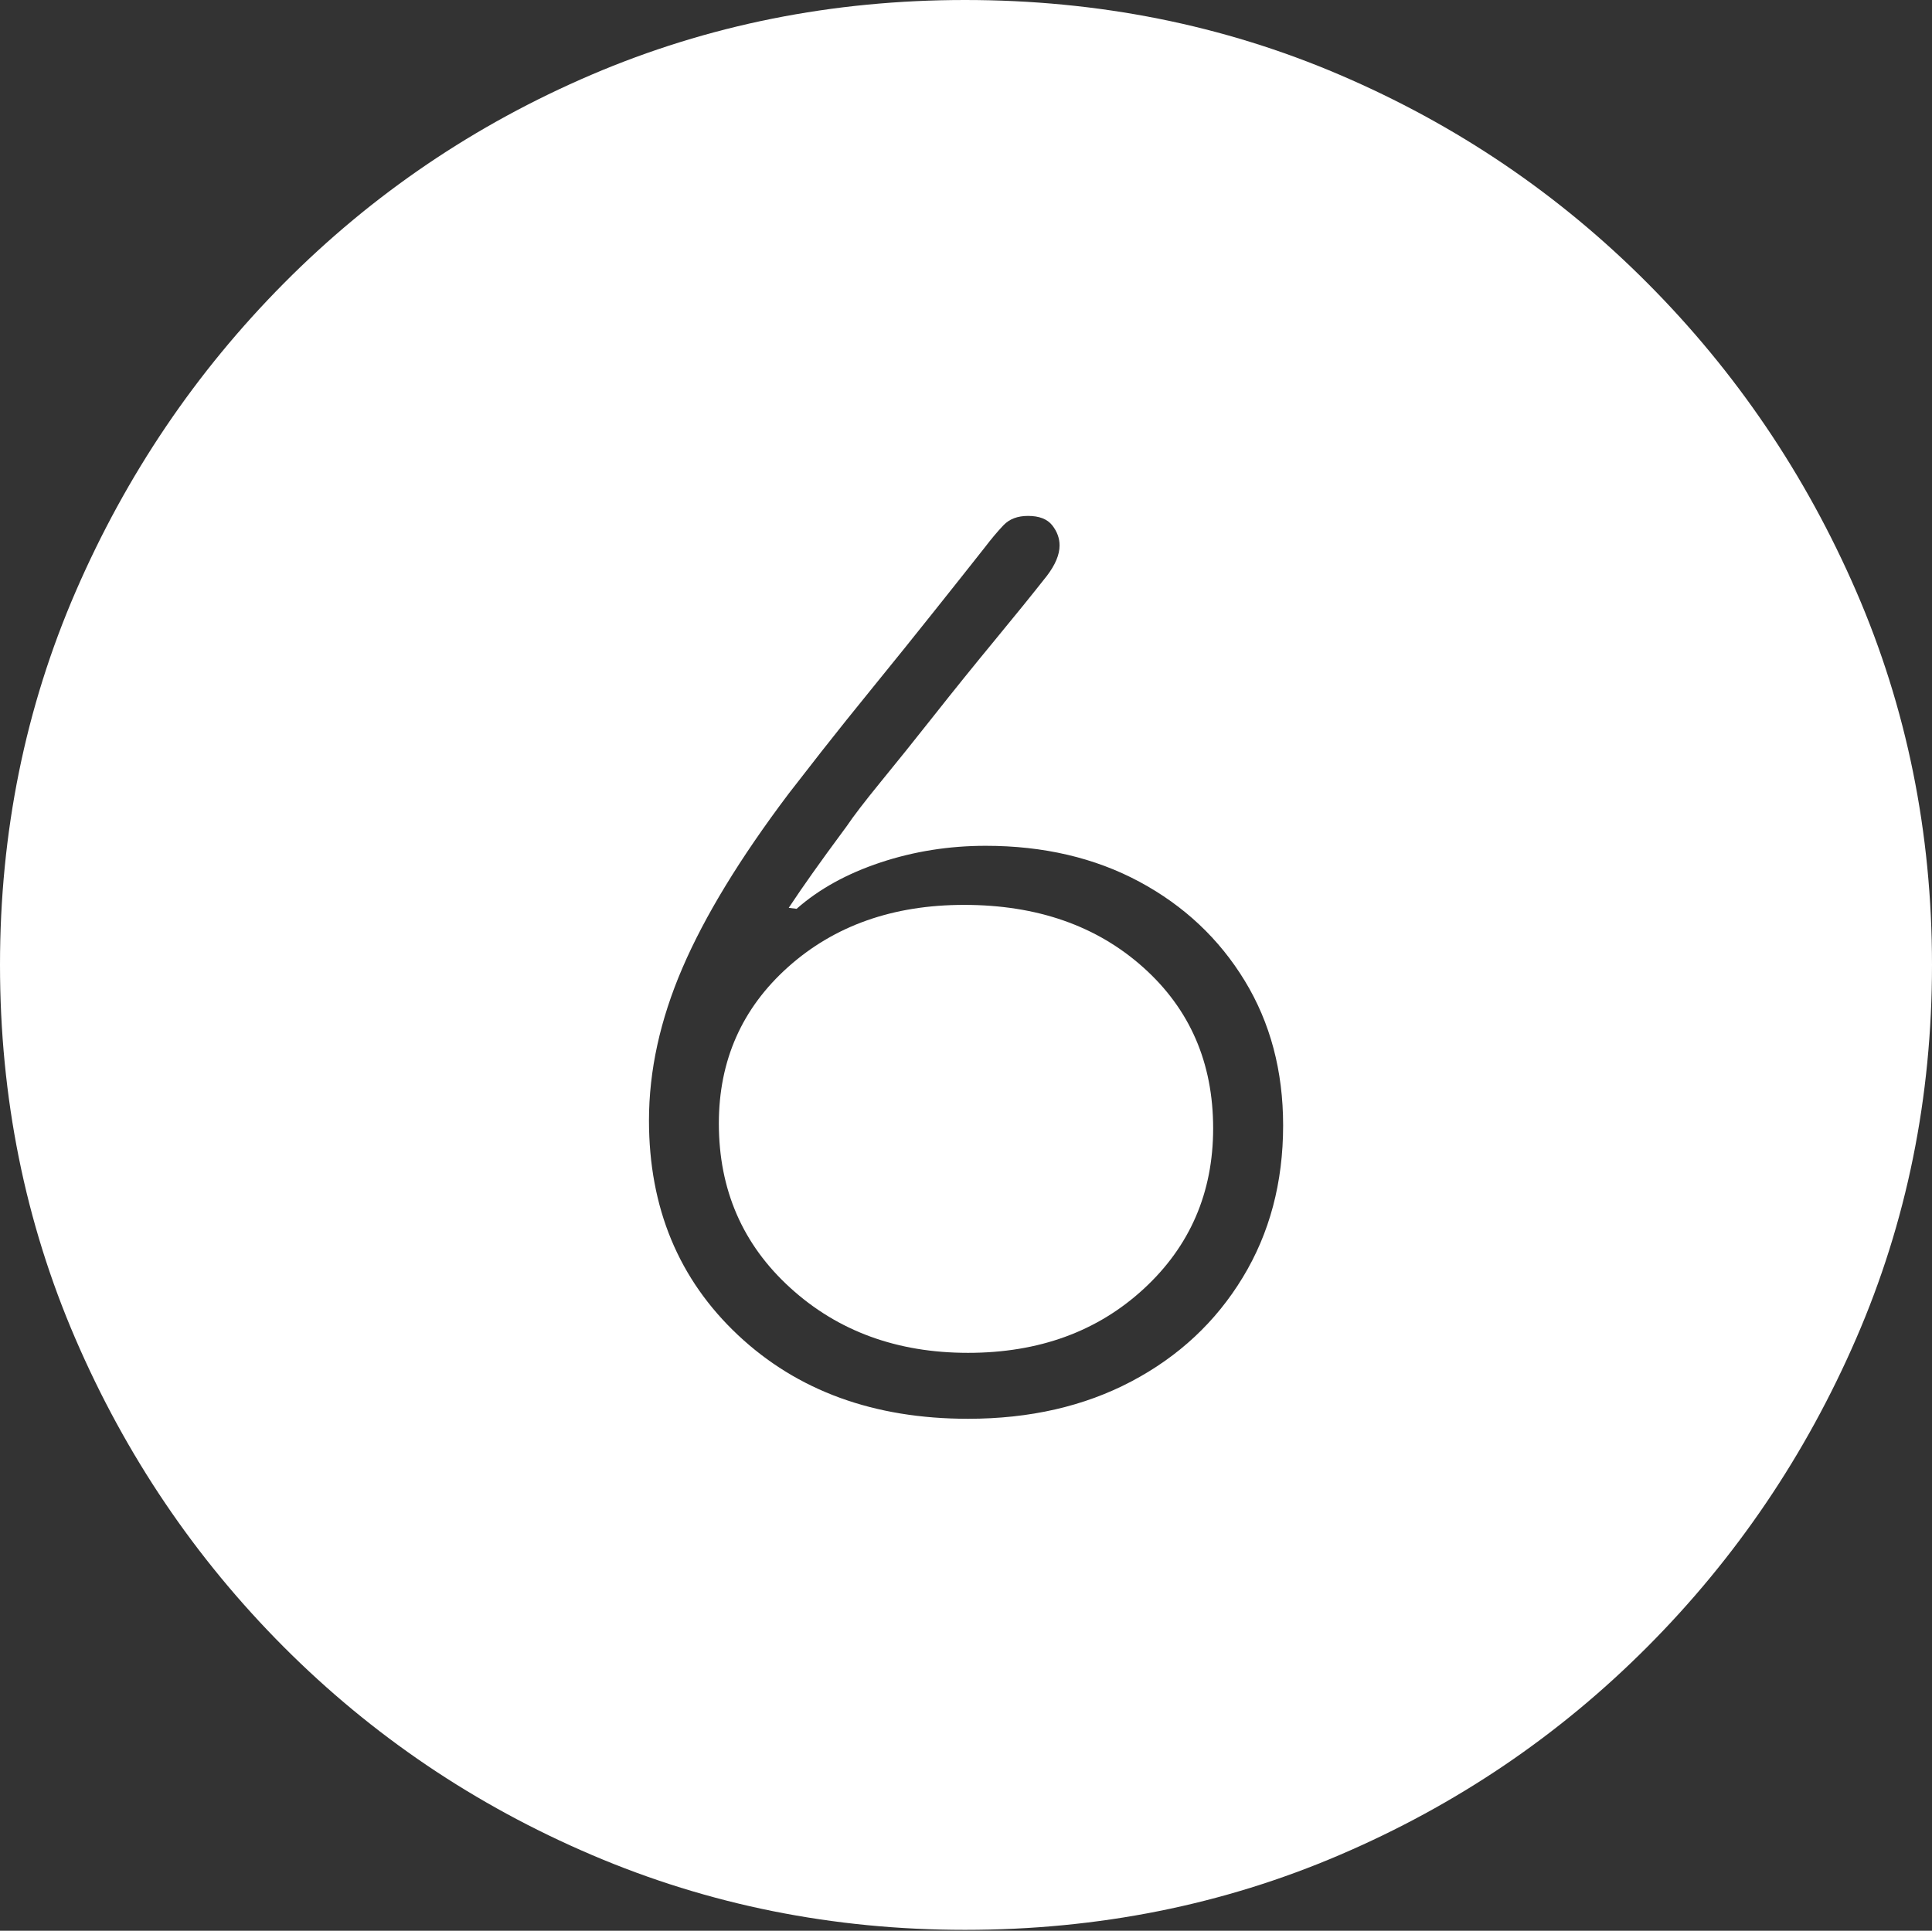 <?xml version="1.0" encoding="UTF-8"?>
<!--Generator: Apple Native CoreSVG 175-->
<!DOCTYPE svg
PUBLIC "-//W3C//DTD SVG 1.1//EN"
       "http://www.w3.org/Graphics/SVG/1.1/DTD/svg11.dtd">
<svg version="1.1" xmlns="http://www.w3.org/2000/svg" xmlns:xlink="http://www.w3.org/1999/xlink" width="19.16" height="19.15">
 <rect width="100%" height="100%" fill="#333333" stroke="none"/>
 <g>
  <rect height="19.15" opacity="0" width="19.16" x="0" y="0"/>
  <path d="M9.57 19.141Q11.553 19.141 13.286 18.398Q15.02 17.656 16.338 16.333Q17.656 15.01 18.408 13.276Q19.16 11.543 19.16 9.57Q19.16 7.598 18.408 5.864Q17.656 4.131 16.338 2.808Q15.02 1.484 13.286 0.742Q11.553 0 9.57 0Q7.598 0 5.864 0.742Q4.131 1.484 2.817 2.808Q1.504 4.131 0.752 5.864Q0 7.598 0 9.57Q0 11.543 0.747 13.276Q1.494 15.01 2.812 16.333Q4.131 17.656 5.869 18.398Q7.607 19.141 9.57 19.141ZM9.6 14.072Q8.203 14.072 7.319 13.242Q6.436 12.412 6.436 11.113Q6.436 10.371 6.768 9.6Q7.1 8.828 7.822 7.871Q7.92 7.744 8.149 7.451Q8.379 7.158 8.677 6.792Q8.975 6.426 9.263 6.064Q9.551 5.703 9.766 5.43Q9.863 5.303 9.951 5.21Q10.039 5.117 10.195 5.117Q10.361 5.117 10.435 5.21Q10.508 5.303 10.508 5.41Q10.508 5.547 10.381 5.713Q10.166 5.986 9.863 6.353Q9.561 6.719 9.268 7.09Q8.975 7.461 8.735 7.754Q8.496 8.047 8.398 8.193Q8.174 8.496 8.057 8.662Q7.939 8.828 7.822 9.004L7.9 9.014Q8.232 8.721 8.73 8.555Q9.229 8.389 9.775 8.389Q10.635 8.389 11.299 8.745Q11.963 9.102 12.344 9.727Q12.725 10.352 12.725 11.162Q12.725 12.012 12.324 12.671Q11.924 13.33 11.221 13.701Q10.518 14.072 9.6 14.072ZM9.6 13.418Q10.654 13.418 11.343 12.783Q12.031 12.148 12.031 11.191Q12.031 10.215 11.338 9.595Q10.645 8.975 9.561 8.975Q8.506 8.975 7.817 9.59Q7.129 10.205 7.129 11.143Q7.129 12.129 7.837 12.773Q8.545 13.418 9.6 13.418Z" fill="#ffffff"/>
 </g>
</svg>
